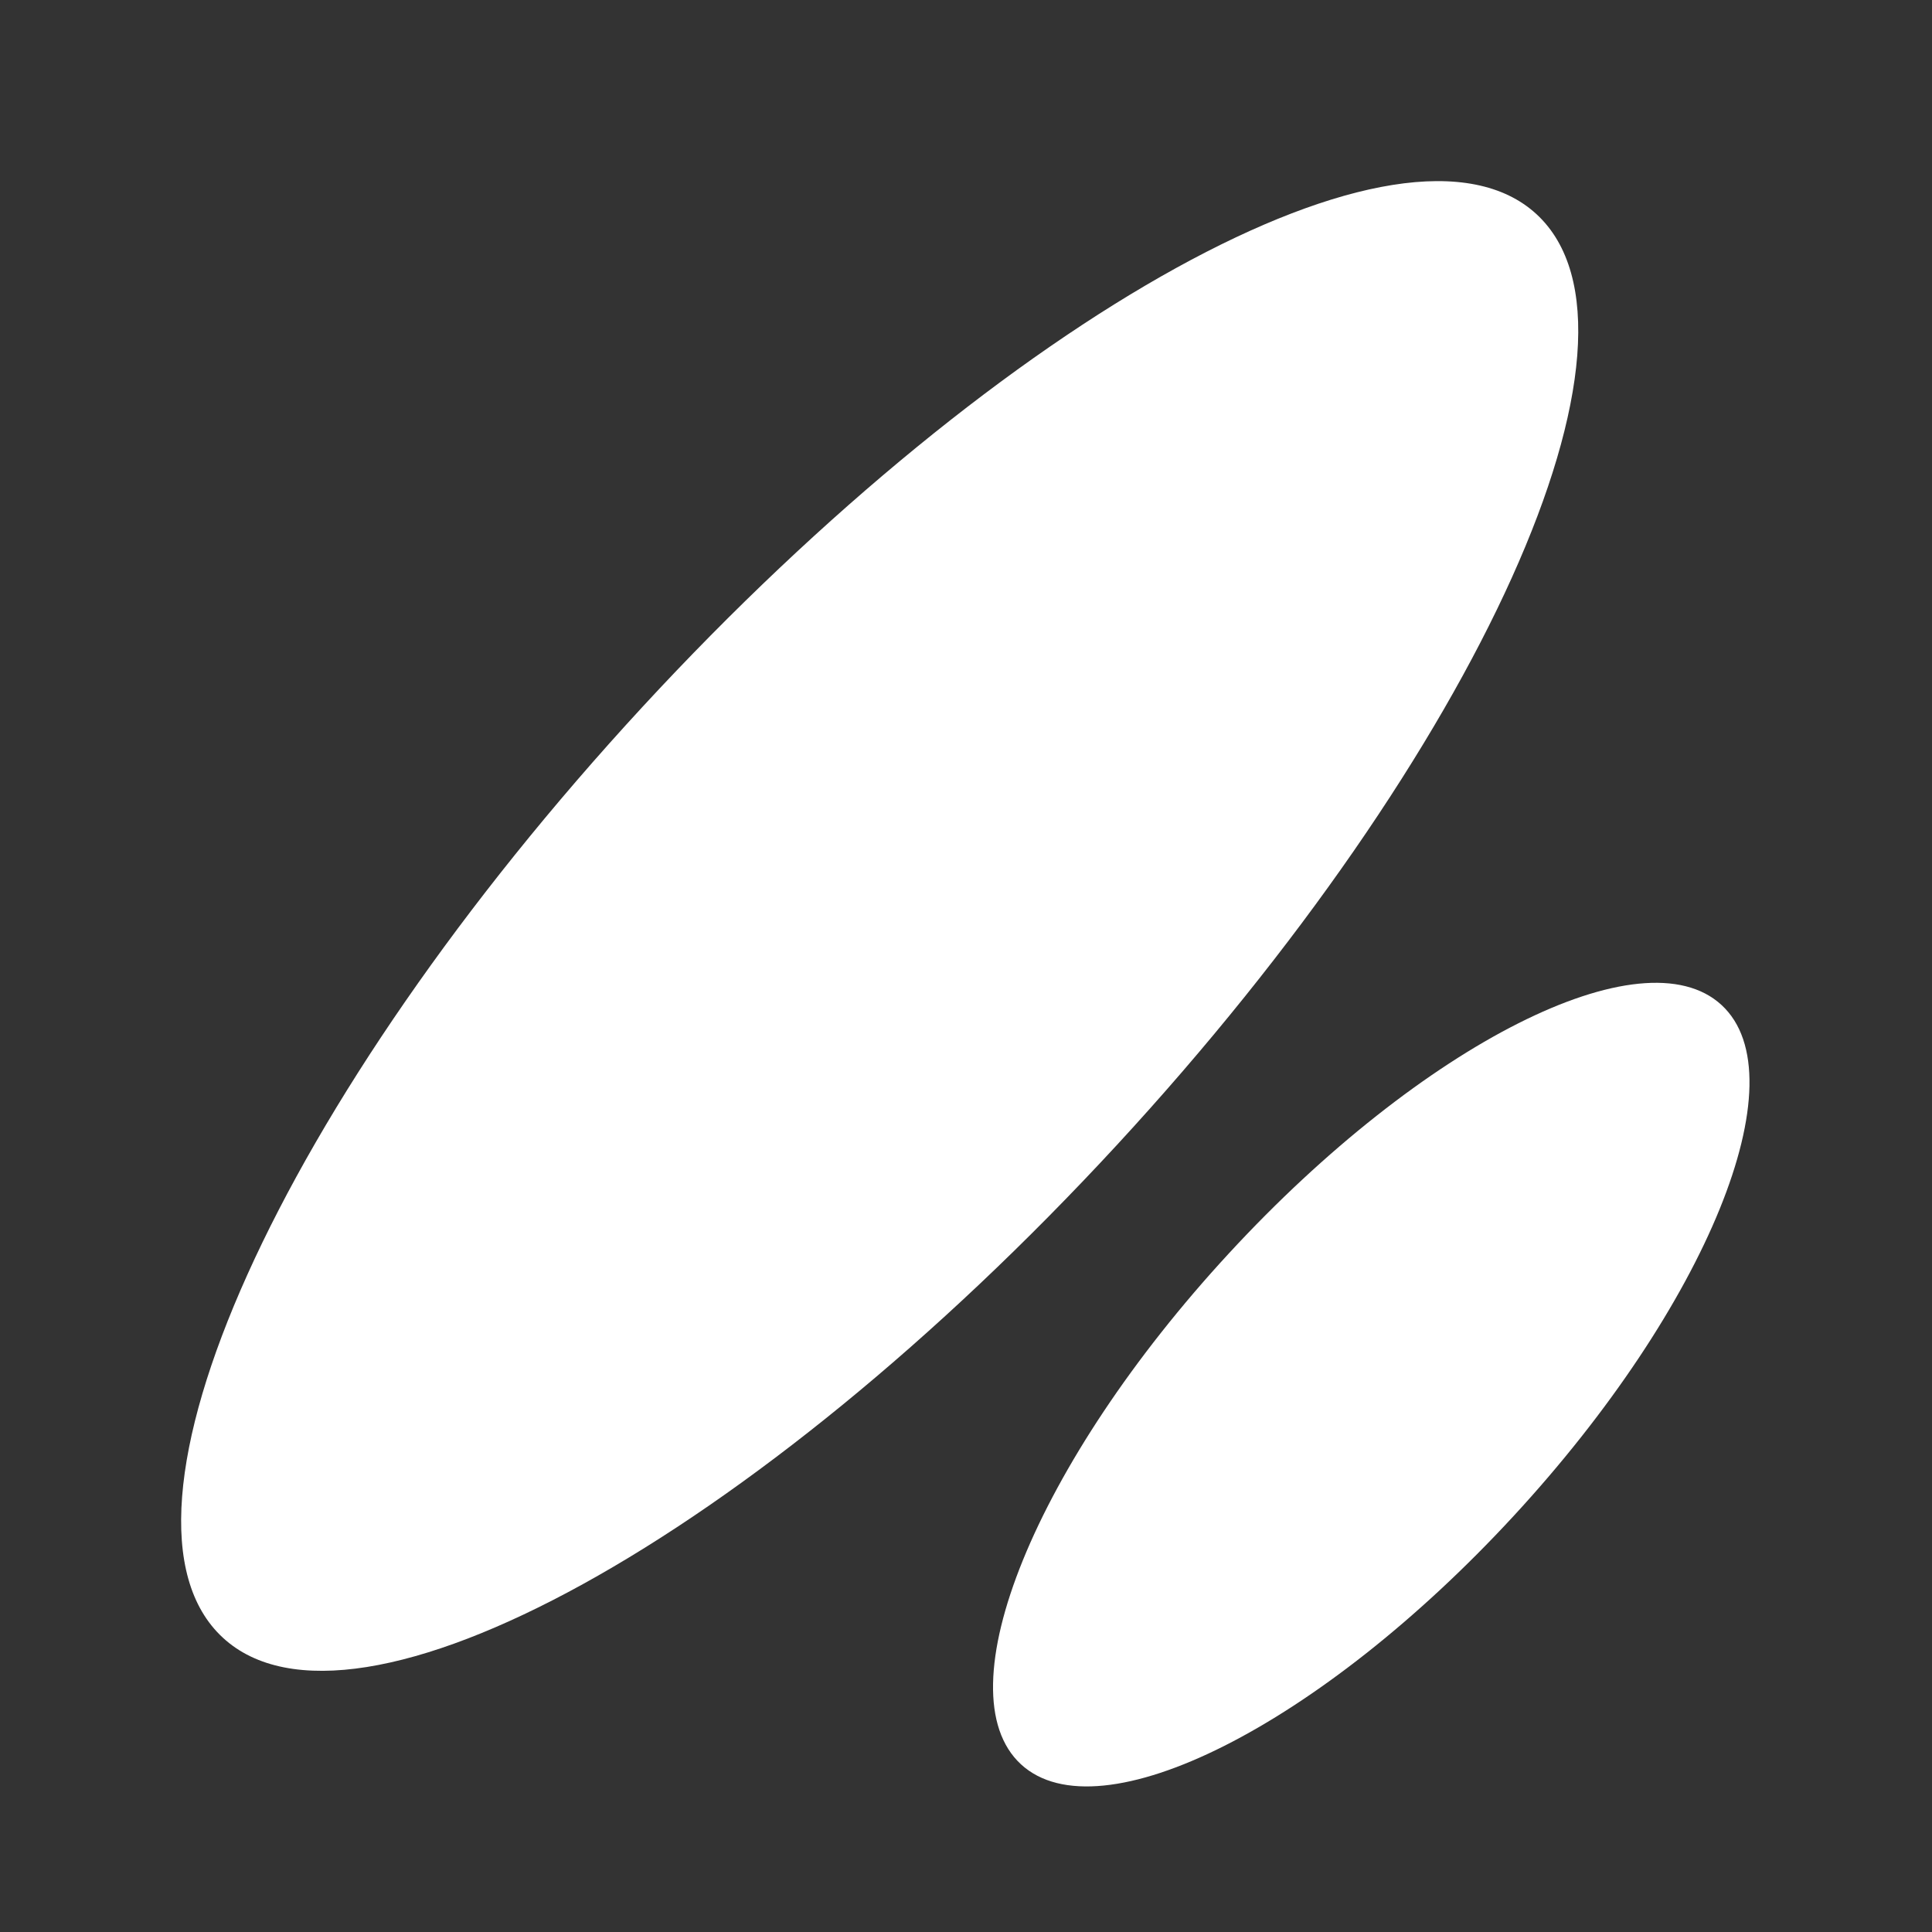 <svg width="16" height="16" viewBox="0 0 16 16" fill="none" xmlns="http://www.w3.org/2000/svg">
<rect x="0" y="0" width="16" height="16" fill="#333333" stroke="none"/>
<path d="M9.25 9.482C6.246 12.737 2.931 14.564 1.846 13.563C0.76 12.562 2.316 9.111 5.32 5.855C8.324 2.6 11.639 0.773 12.725 1.774C13.81 2.776 12.254 6.226 9.25 9.482Z" fill="white"/>
<path d="M10.178 10.379C11.78 8.643 13.606 7.722 14.257 8.323C14.909 8.924 14.137 10.819 12.535 12.555C10.933 14.291 9.106 15.211 8.455 14.611C7.804 14.01 8.575 12.115 10.178 10.379Z" fill="white"/>
</svg>
